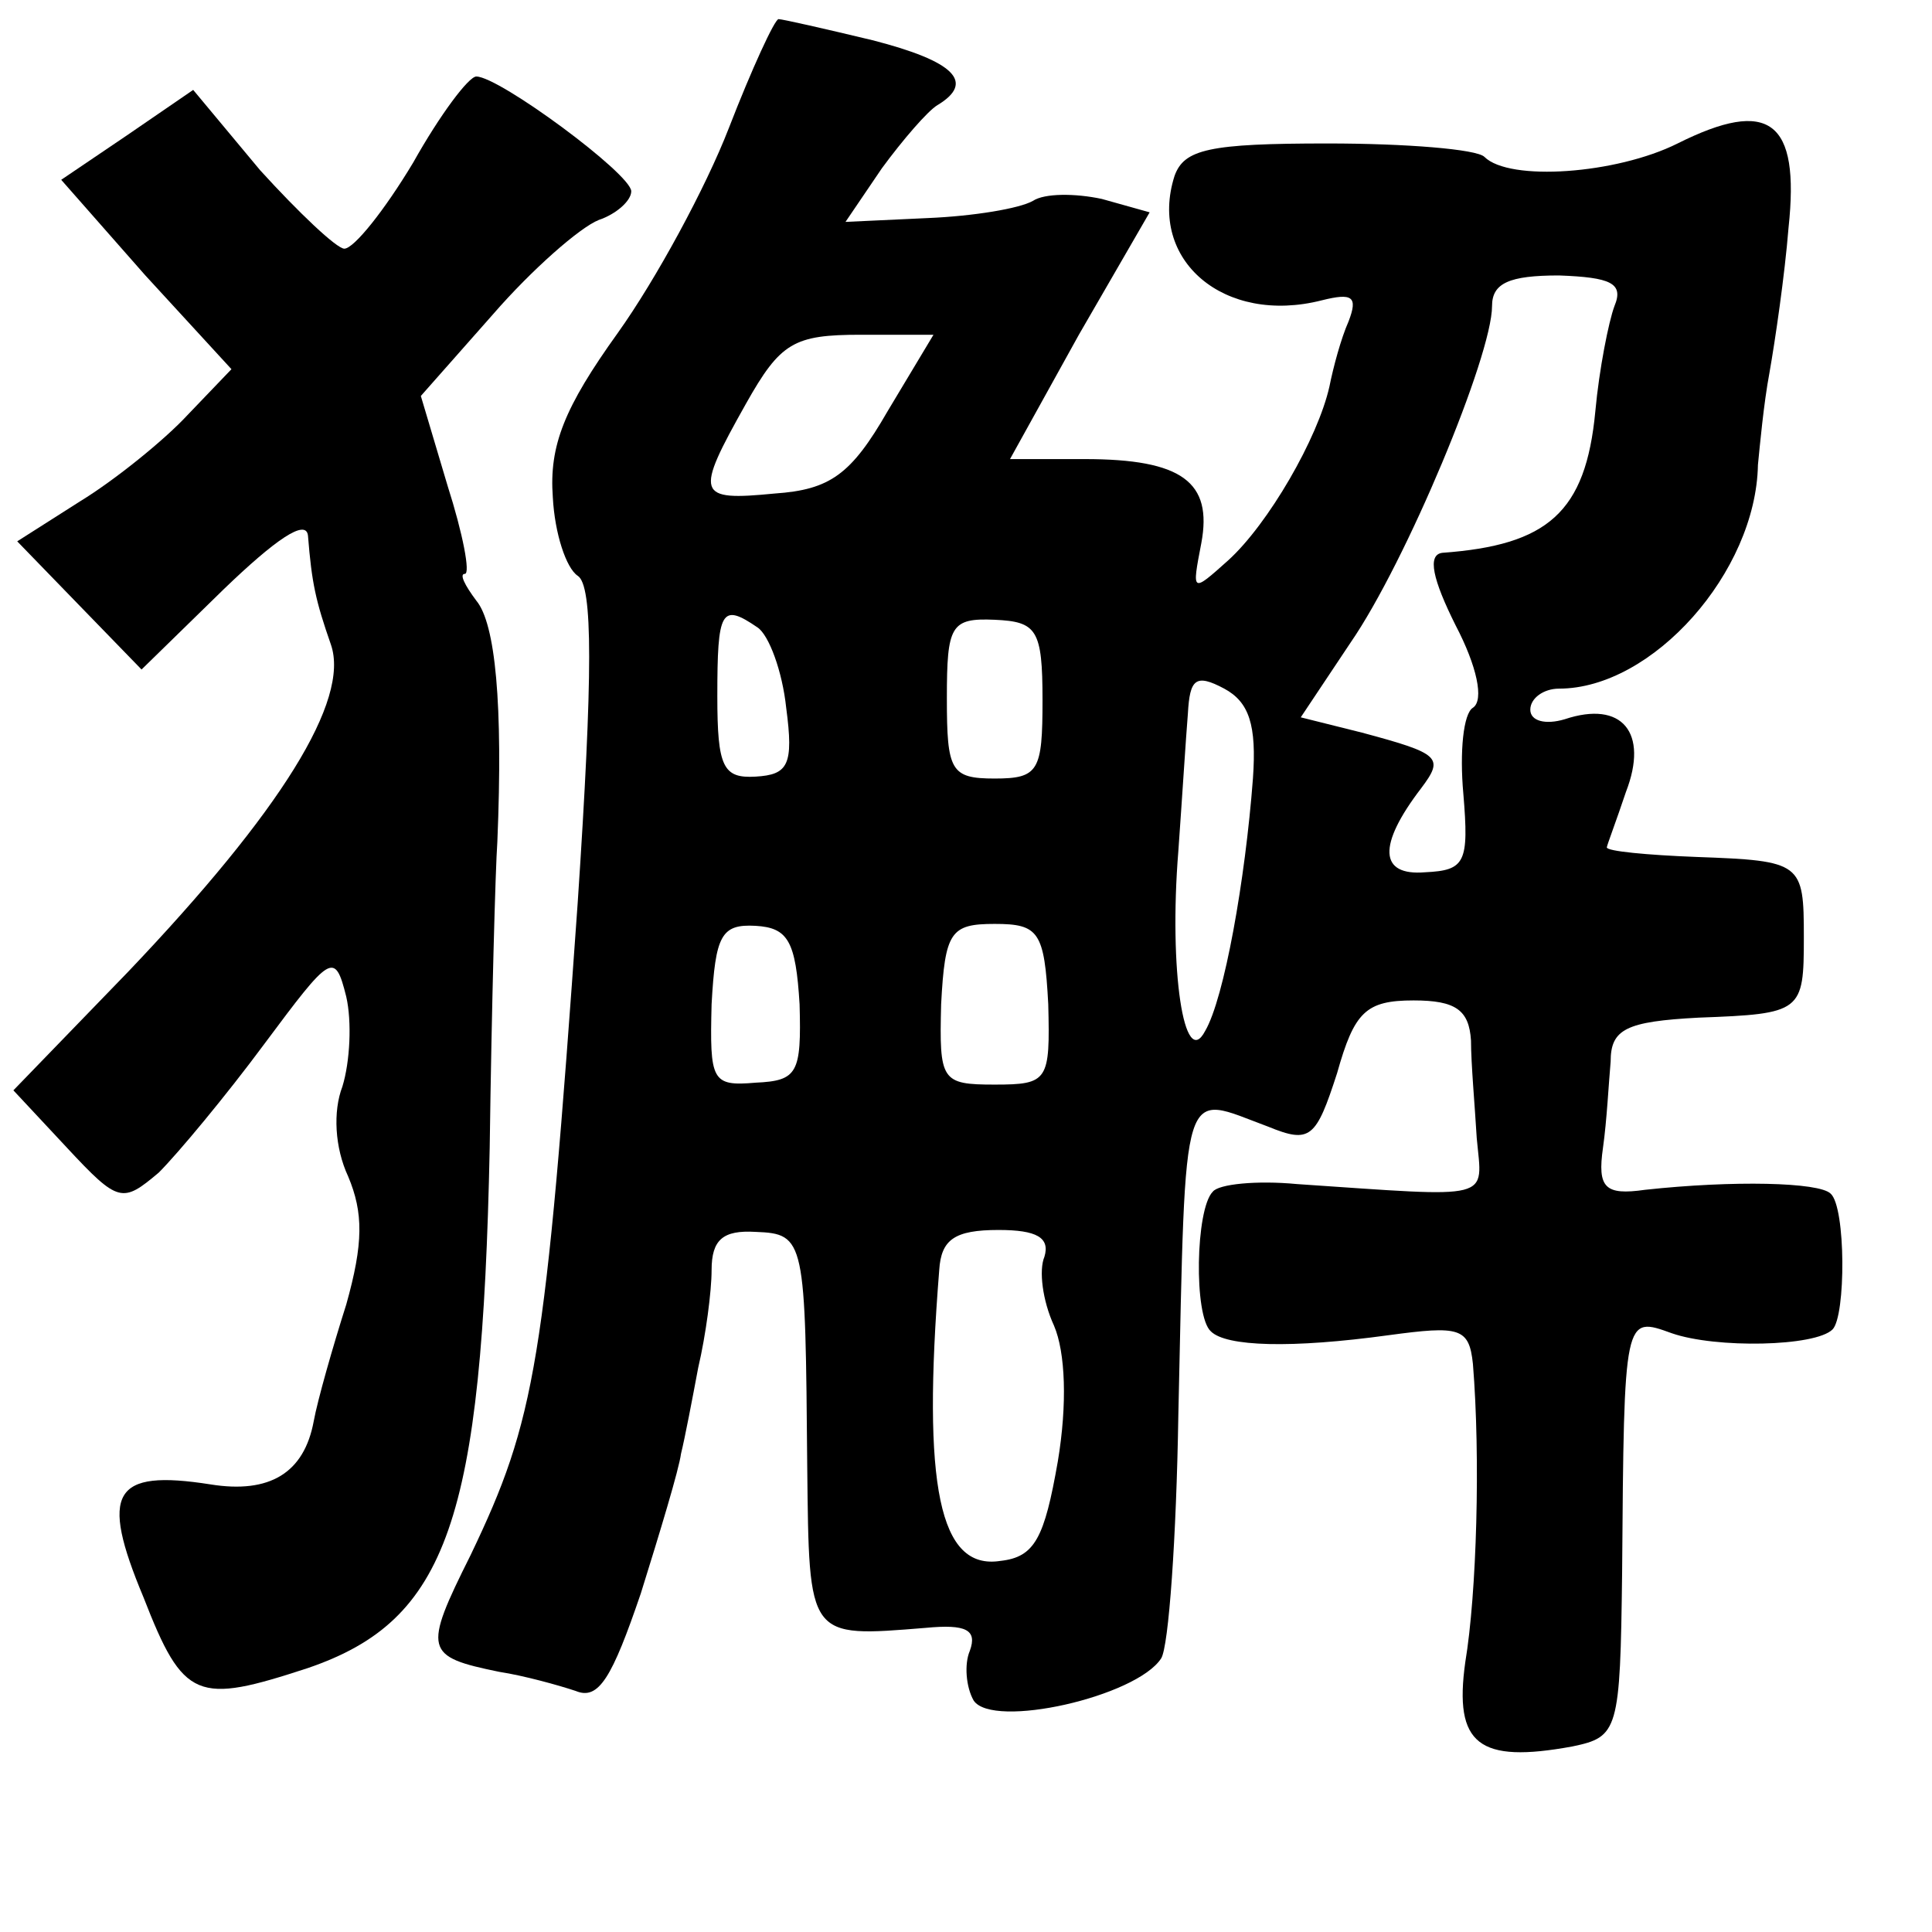 <?xml version="1.0" standalone="no"?>
<!DOCTYPE svg PUBLIC "-//W3C//DTD SVG 20010904//EN"
 "http://www.w3.org/TR/2001/REC-SVG-20010904/DTD/svg10.dtd">
<svg version="1.0" xmlns="http://www.w3.org/2000/svg"
 width="101pt" height="101pt" viewBox="0 0 101 101"
 preserveAspectRatio="xMidYMid meet">
<g transform="translate(0,101) scale(0.1,-0.1)"
fill="#000000" stroke="none">
<path d="M381 943 c-12 -31 -38 -79 -58 -107 -28 -39 -36 -59 -34 -86 1 -19 7
-37 13 -41 8 -5 8 -51 0 -171 -17 -241 -22 -270 -56 -341 -25 -50 -24 -53 15
-61 13 -2 31 -7 40 -10 12 -5 19 7 34 51 10 32 20 65 21 73 2 8 6 29 9 45 4
17 7 40 7 51 0 16 6 21 23 20 26 -1 26 -4 27 -123 1 -90 0 -89 62 -84 21 2 27
-1 23 -12 -3 -7 -2 -19 2 -26 10 -15 85 2 98 22 4 6 8 64 9 127 4 179 1 168
47 151 22 -9 25 -6 36 28 9 32 15 38 40 38 22 0 29 -5 30 -21 0 -12 2 -34 3
-51 3 -33 10 -31 -94 -24 -21 2 -41 0 -44 -4 -9 -9 -10 -65 -1 -73 8 -8 42 -9
93 -2 37 5 42 4 44 -15 4 -49 2 -120 -4 -156 -6 -43 7 -53 56 -44 24 5 25 8
26 91 1 135 1 134 26 125 23 -8 75 -7 84 2 7 7 7 64 -1 71 -6 6 -51 7 -97 2
-21 -3 -25 1 -22 22 2 14 3 34 4 45 0 17 8 21 46 23 54 2 55 3 55 42 0 39 -1
40 -56 42 -26 1 -47 3 -47 5 0 1 5 14 10 29 12 31 -2 48 -32 38 -10 -3 -18 -1
-18 5 0 6 7 11 15 11 49 0 103 61 104 117 1 10 3 32 6 48 3 17 8 51 10 76 6
56 -10 68 -58 44 -32 -16 -88 -20 -101 -7 -4 4 -41 7 -82 7 -62 0 -75 -3 -80
-17 -14 -44 26 -78 77 -65 16 4 19 2 14 -11 -4 -9 -8 -24 -10 -34 -6 -27 -32
-72 -53 -91 -19 -17 -19 -17 -14 9 6 32 -10 44 -61 44 l-39 0 36 65 37 64 -25
7 c-14 3 -30 3 -36 -1 -7 -4 -31 -8 -55 -9 l-43 -2 19 28 c11 15 24 30 29 33
20 12 9 23 -34 34 -25 6 -47 11 -49 11 -2 0 -14 -26 -26 -57z m463 -93 c-3 -8
-8 -33 -10 -55 -5 -53 -25 -70 -80 -74 -8 -1 -5 -14 7 -38 11 -21 15 -39 9
-43 -5 -3 -7 -23 -5 -45 3 -36 1 -40 -20 -41 -24 -2 -25 14 -2 44 12 16 10 18
-31 29 l-32 8 26 39 c29 42 74 150 74 176 0 12 9 16 35 16 27 -1 34 -4 29 -16z
m-380 -55 c-19 -33 -30 -41 -59 -43 -41 -4 -42 -1 -15 47 18 32 25 36 60 36
l38 0 -24 -40z m-68 -113 c6 -4 13 -23 15 -42 4 -30 1 -35 -16 -36 -17 -1 -20
5 -20 42 0 45 2 49 21 36z m149 -38 c0 -37 -2 -41 -25 -41 -23 0 -25 4 -25 42
0 38 2 42 25 41 22 -1 25 -5 25 -42z m110 -41 c-4 -53 -15 -115 -25 -132 -11
-21 -19 32 -14 94 2 28 4 60 5 72 1 18 4 21 19 13 13 -7 17 -19 15 -47z m-237
-118 c1 -36 -1 -40 -23 -41 -23 -2 -24 1 -23 41 2 36 5 42 23 41 17 -1 21 -8
23 -41z m130 0 c1 -40 0 -42 -28 -42 -28 0 -29 2 -28 42 2 38 5 42 28 42 23 0
26 -4 28 -42z m-2 -132 c-3 -7 -1 -23 5 -36 6 -14 7 -41 2 -71 -7 -40 -12 -50
-30 -52 -32 -5 -41 39 -32 152 1 16 8 21 31 21 20 0 27 -4 24 -14z"/>
<path d="M216 925 c-15 -25 -31 -45 -36 -45 -4 0 -24 19 -44 41 l-35 42 -35
-24 -34 -23 44 -50 45 -49 -23 -24 c-12 -13 -38 -34 -56 -45 l-33 -21 32 -33
33 -34 43 42 c27 26 43 37 44 28 2 -25 4 -34 12 -57 10 -29 -26 -87 -106 -171
l-60 -62 28 -30 c27 -29 29 -29 48 -13 10 10 35 40 55 67 35 47 37 49 43 25 3
-13 2 -34 -2 -47 -5 -13 -4 -32 3 -47 8 -19 8 -35 -1 -67 -7 -22 -15 -50 -17
-61 -5 -27 -23 -38 -54 -33 -51 8 -58 -4 -35 -59 21 -54 28 -56 86 -37 73 25
91 77 95 272 1 74 3 146 4 160 3 72 -1 114 -11 126 -6 8 -9 14 -6 14 3 0 -1
21 -9 46 l-14 47 38 43 c20 23 45 45 55 49 9 3 17 10 17 15 0 9 -69 60 -81 60
-4 0 -19 -20 -33 -45z"/>
</g>
</svg>
